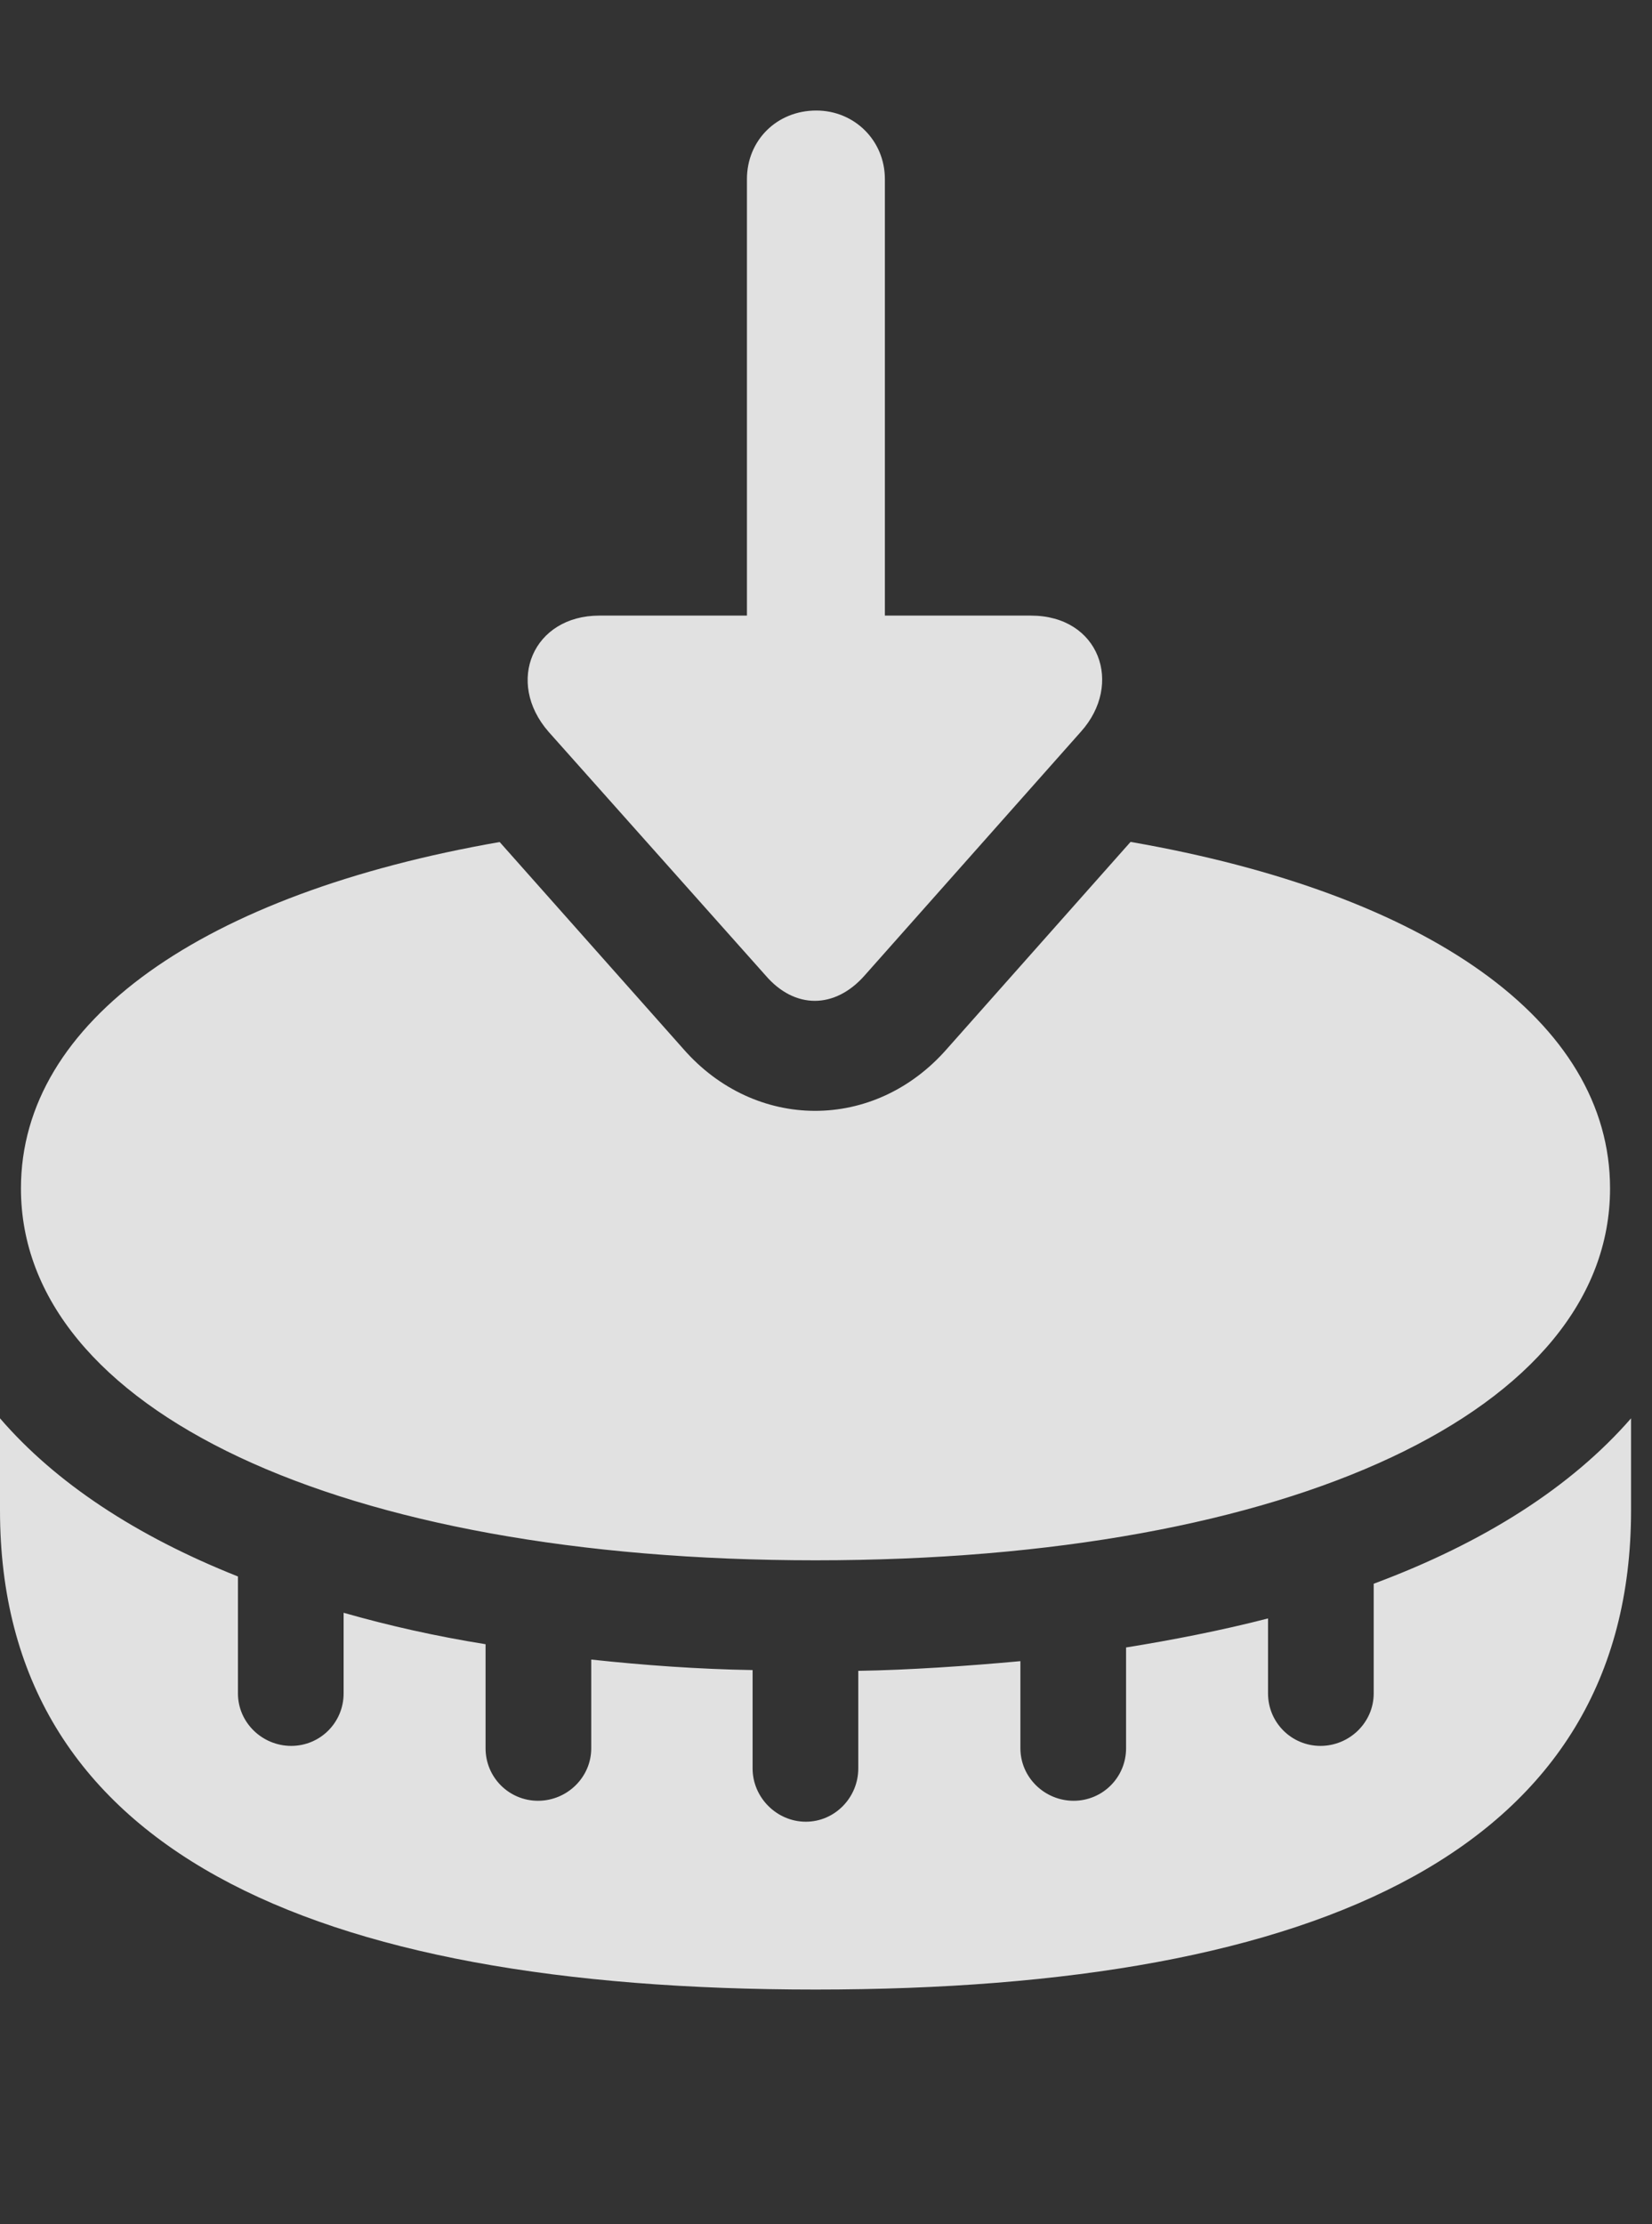 <?xml version="1.0" encoding="UTF-8"?>
<!--Generator: Apple Native CoreSVG 326-->
<!DOCTYPE svg
PUBLIC "-//W3C//DTD SVG 1.1//EN"
       "http://www.w3.org/Graphics/SVG/1.1/DTD/svg11.dtd">
<svg version="1.1" xmlns="http://www.w3.org/2000/svg" xmlns:xlink="http://www.w3.org/1999/xlink" viewBox="0 0 28 37.693">
 <rect x="0" y="0" width="28" height="37.693" fill="#333333" stroke="none"/>
 <g>
  <rect height="37.693" opacity="0" width="28" x="0" y="0"/>
  <path d="M27.645 25.594C27.645 31.309 22.422 33.715 13.822 33.715C5.209 33.715 0 31.309 0 25.594L0 24.035C0.943 25.129 2.311 26.031 4.033 26.715L4.033 28.697C4.033 29.189 4.443 29.586 4.936 29.586C5.428 29.586 5.824 29.189 5.824 28.697L5.824 27.33C6.59 27.549 7.383 27.727 8.23 27.863L8.23 29.627C8.23 30.119 8.627 30.516 9.119 30.516C9.611 30.516 10.021 30.119 10.021 29.627L10.021 28.123C10.91 28.219 11.854 28.287 12.756 28.301L12.756 29.969C12.756 30.461 13.166 30.871 13.658 30.871C14.15 30.871 14.547 30.461 14.547 29.969L14.547 28.314C15.395 28.301 16.406 28.232 17.295 28.15L17.295 29.627C17.295 30.119 17.705 30.516 18.197 30.516C18.689 30.516 19.086 30.119 19.086 29.627L19.086 27.918C19.852 27.795 20.699 27.631 21.492 27.426L21.492 28.697C21.492 29.189 21.889 29.586 22.381 29.586C22.873 29.586 23.283 29.189 23.283 28.697L23.283 26.838C25.156 26.141 26.633 25.197 27.645 24.035ZM27.289 20.139C27.289 23.885 21.902 26.441 13.822 26.441C5.742 26.441 0.355 23.885 0.355 20.139C0.355 17.3 3.449 15.144 8.469 14.269L11.58 17.773C12.797 19.168 14.82 19.182 16.051 17.773L19.162 14.267C24.19 15.14 27.289 17.297 27.289 20.139Z" fill="white" fill-opacity="0.85"/>
  <path d="M14.656 16.529L18.32 12.4C19.045 11.594 18.635 10.432 17.473 10.432L14.998 10.432L14.998 3.035C14.998 2.379 14.479 1.873 13.836 1.873C13.166 1.873 12.66 2.379 12.66 3.035L12.66 10.432L10.158 10.432C9.037 10.432 8.559 11.553 9.297 12.4L12.975 16.529C13.467 17.104 14.15 17.104 14.656 16.529Z" fill="white" fill-opacity="0.85"/>
 </g>
</svg>

